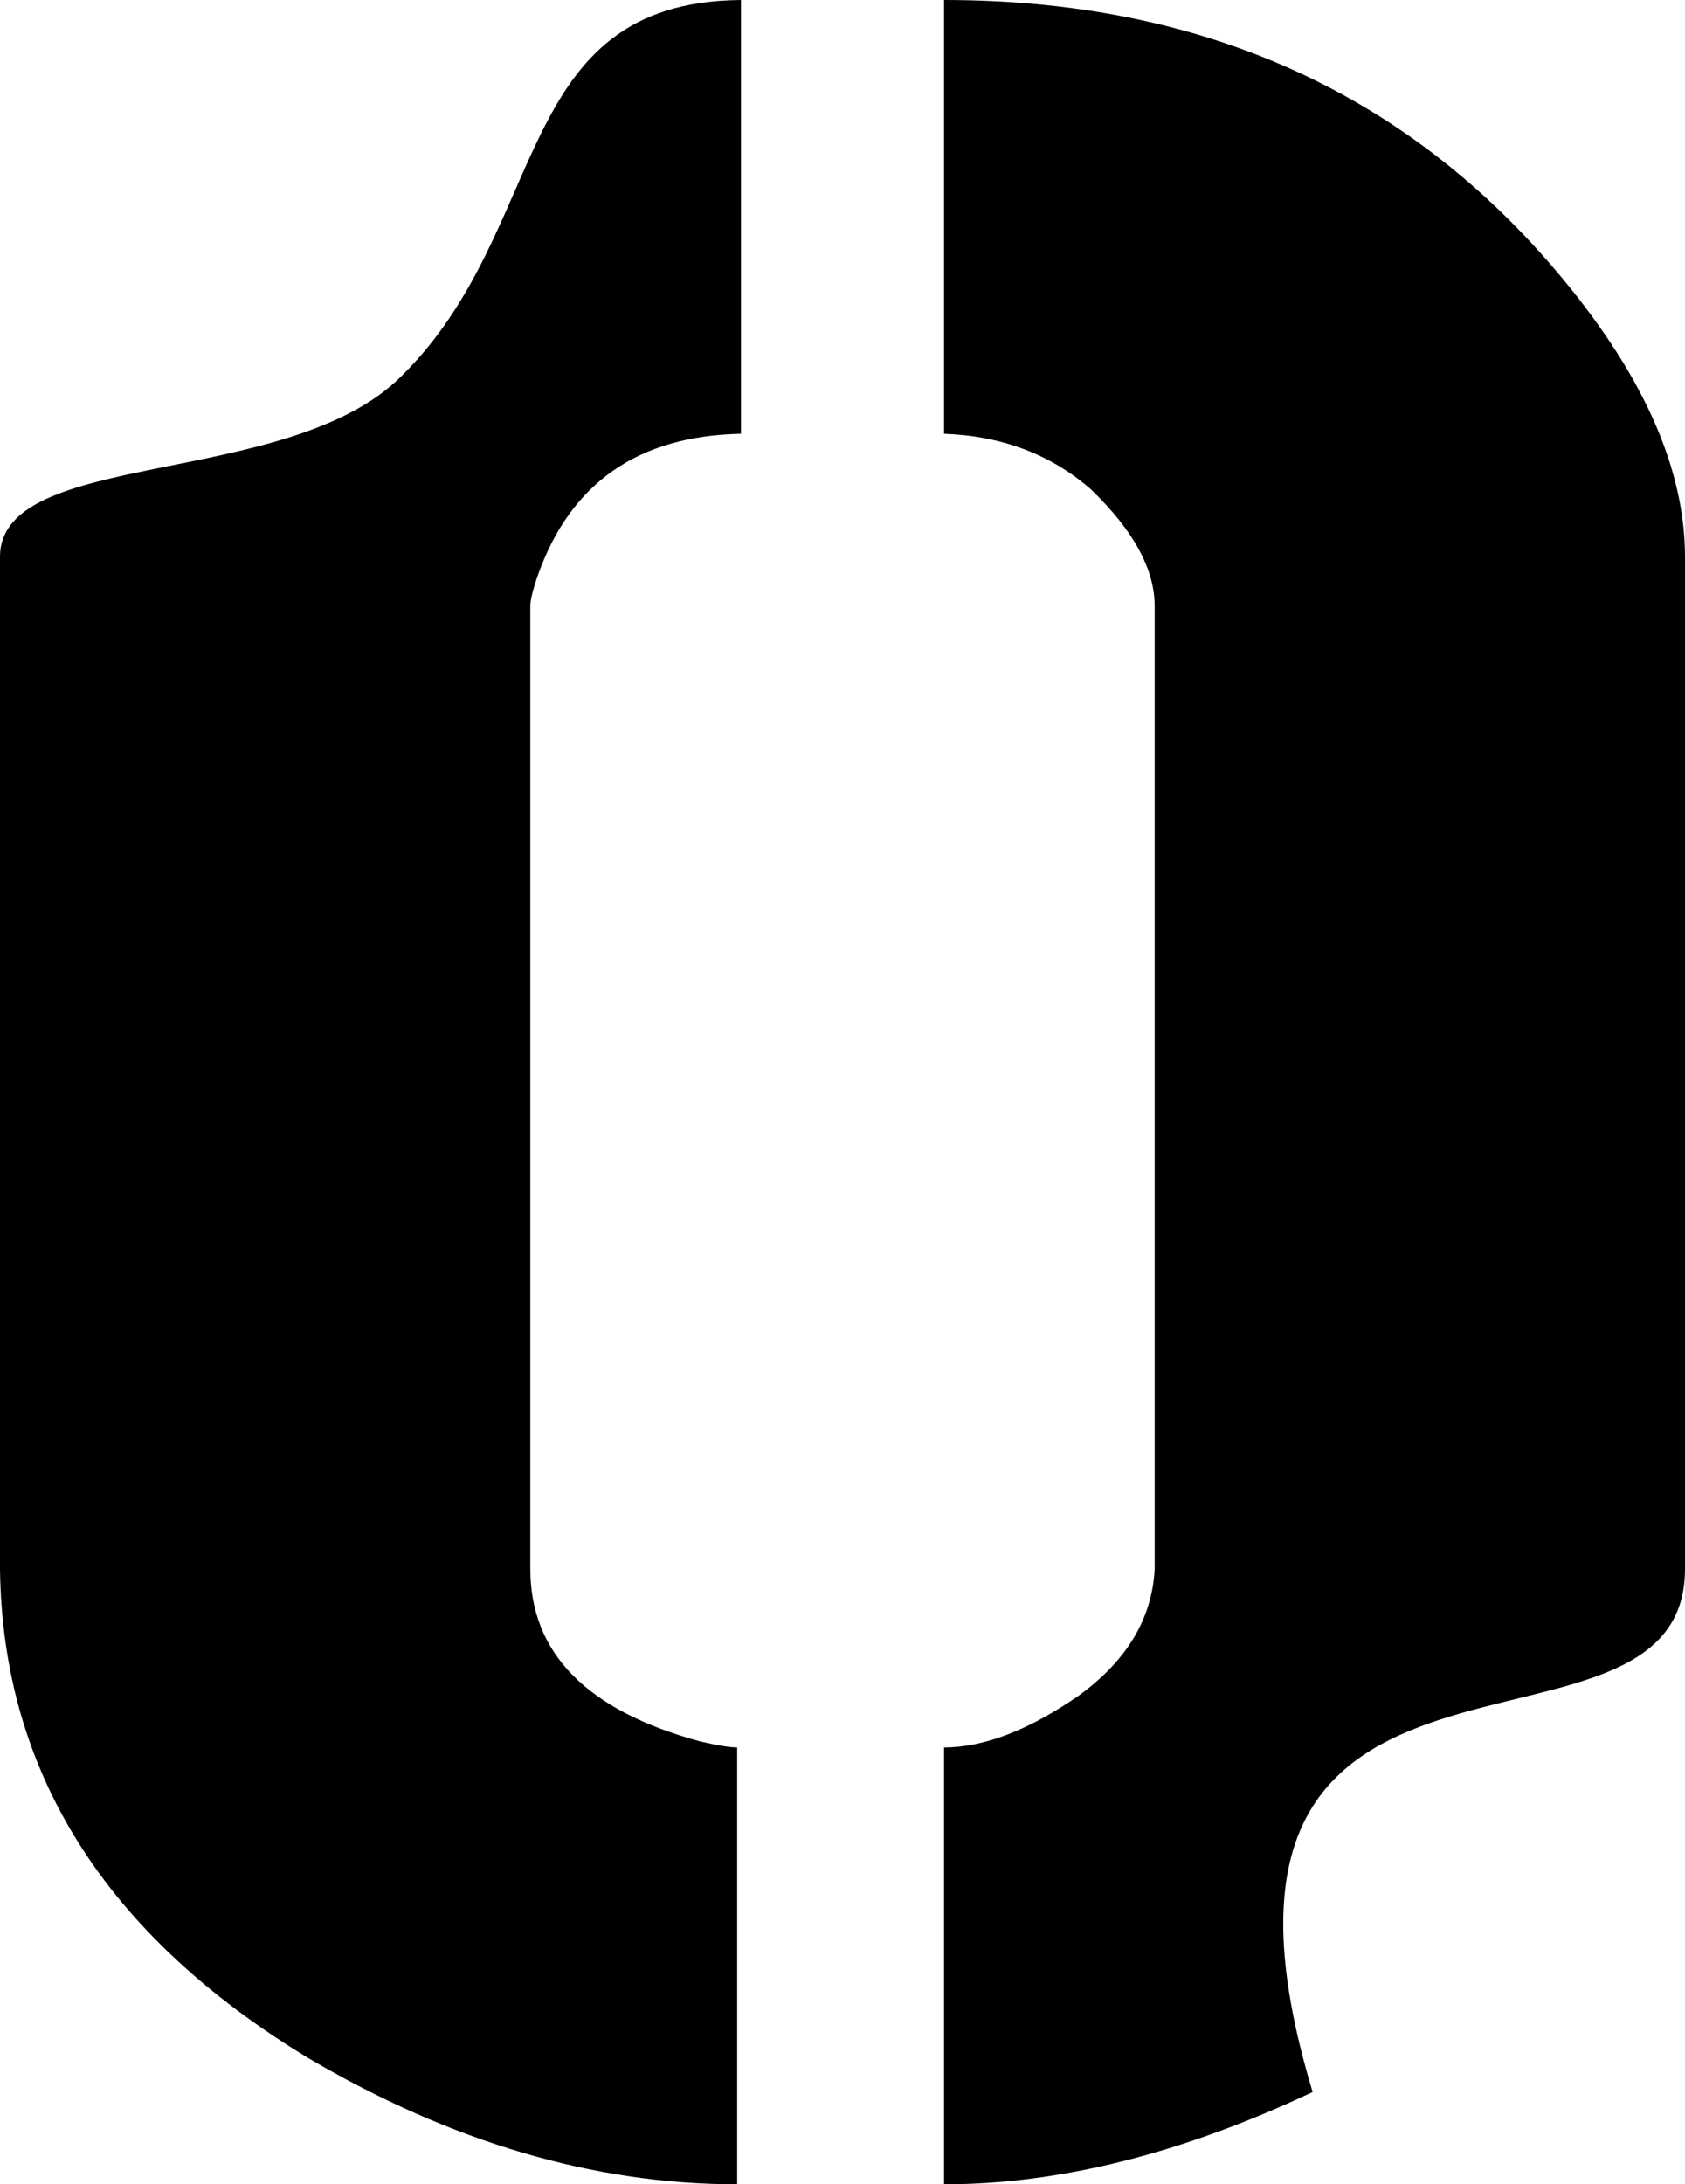 <svg width="71" height="92" viewBox="0 0 71 92" fill="none" xmlns="http://www.w3.org/2000/svg">
<path d="M0 66.085V23.453C0 18.875 12.15 20.603 16.905 15.852C23.244 9.632 21.501 0.086 31.221 0V18.27C26.889 18.357 24.037 20.344 22.663 24.231C22.452 24.836 22.346 25.268 22.346 25.527V66.085C22.346 69.626 24.723 72.045 29.478 73.341C30.217 73.514 30.745 73.6 31.062 73.6V92C25.04 92 19.018 90.229 12.995 86.687C4.438 81.504 0.106 74.637 0 66.085ZM39.779 92V73.6C41.469 73.6 43.371 72.866 45.484 71.397C47.492 69.929 48.548 68.158 48.654 66.085V25.527C48.654 23.972 47.756 22.331 45.96 20.603C44.269 19.134 42.209 18.357 39.779 18.27V0C50.45 0 59.008 3.758 65.453 11.273C69.151 15.592 71 19.653 71 23.453V66.085C71 75.673 48.654 66.085 55.31 88.113C49.816 90.704 44.639 92 39.779 92Z" fill="black"/>
</svg>